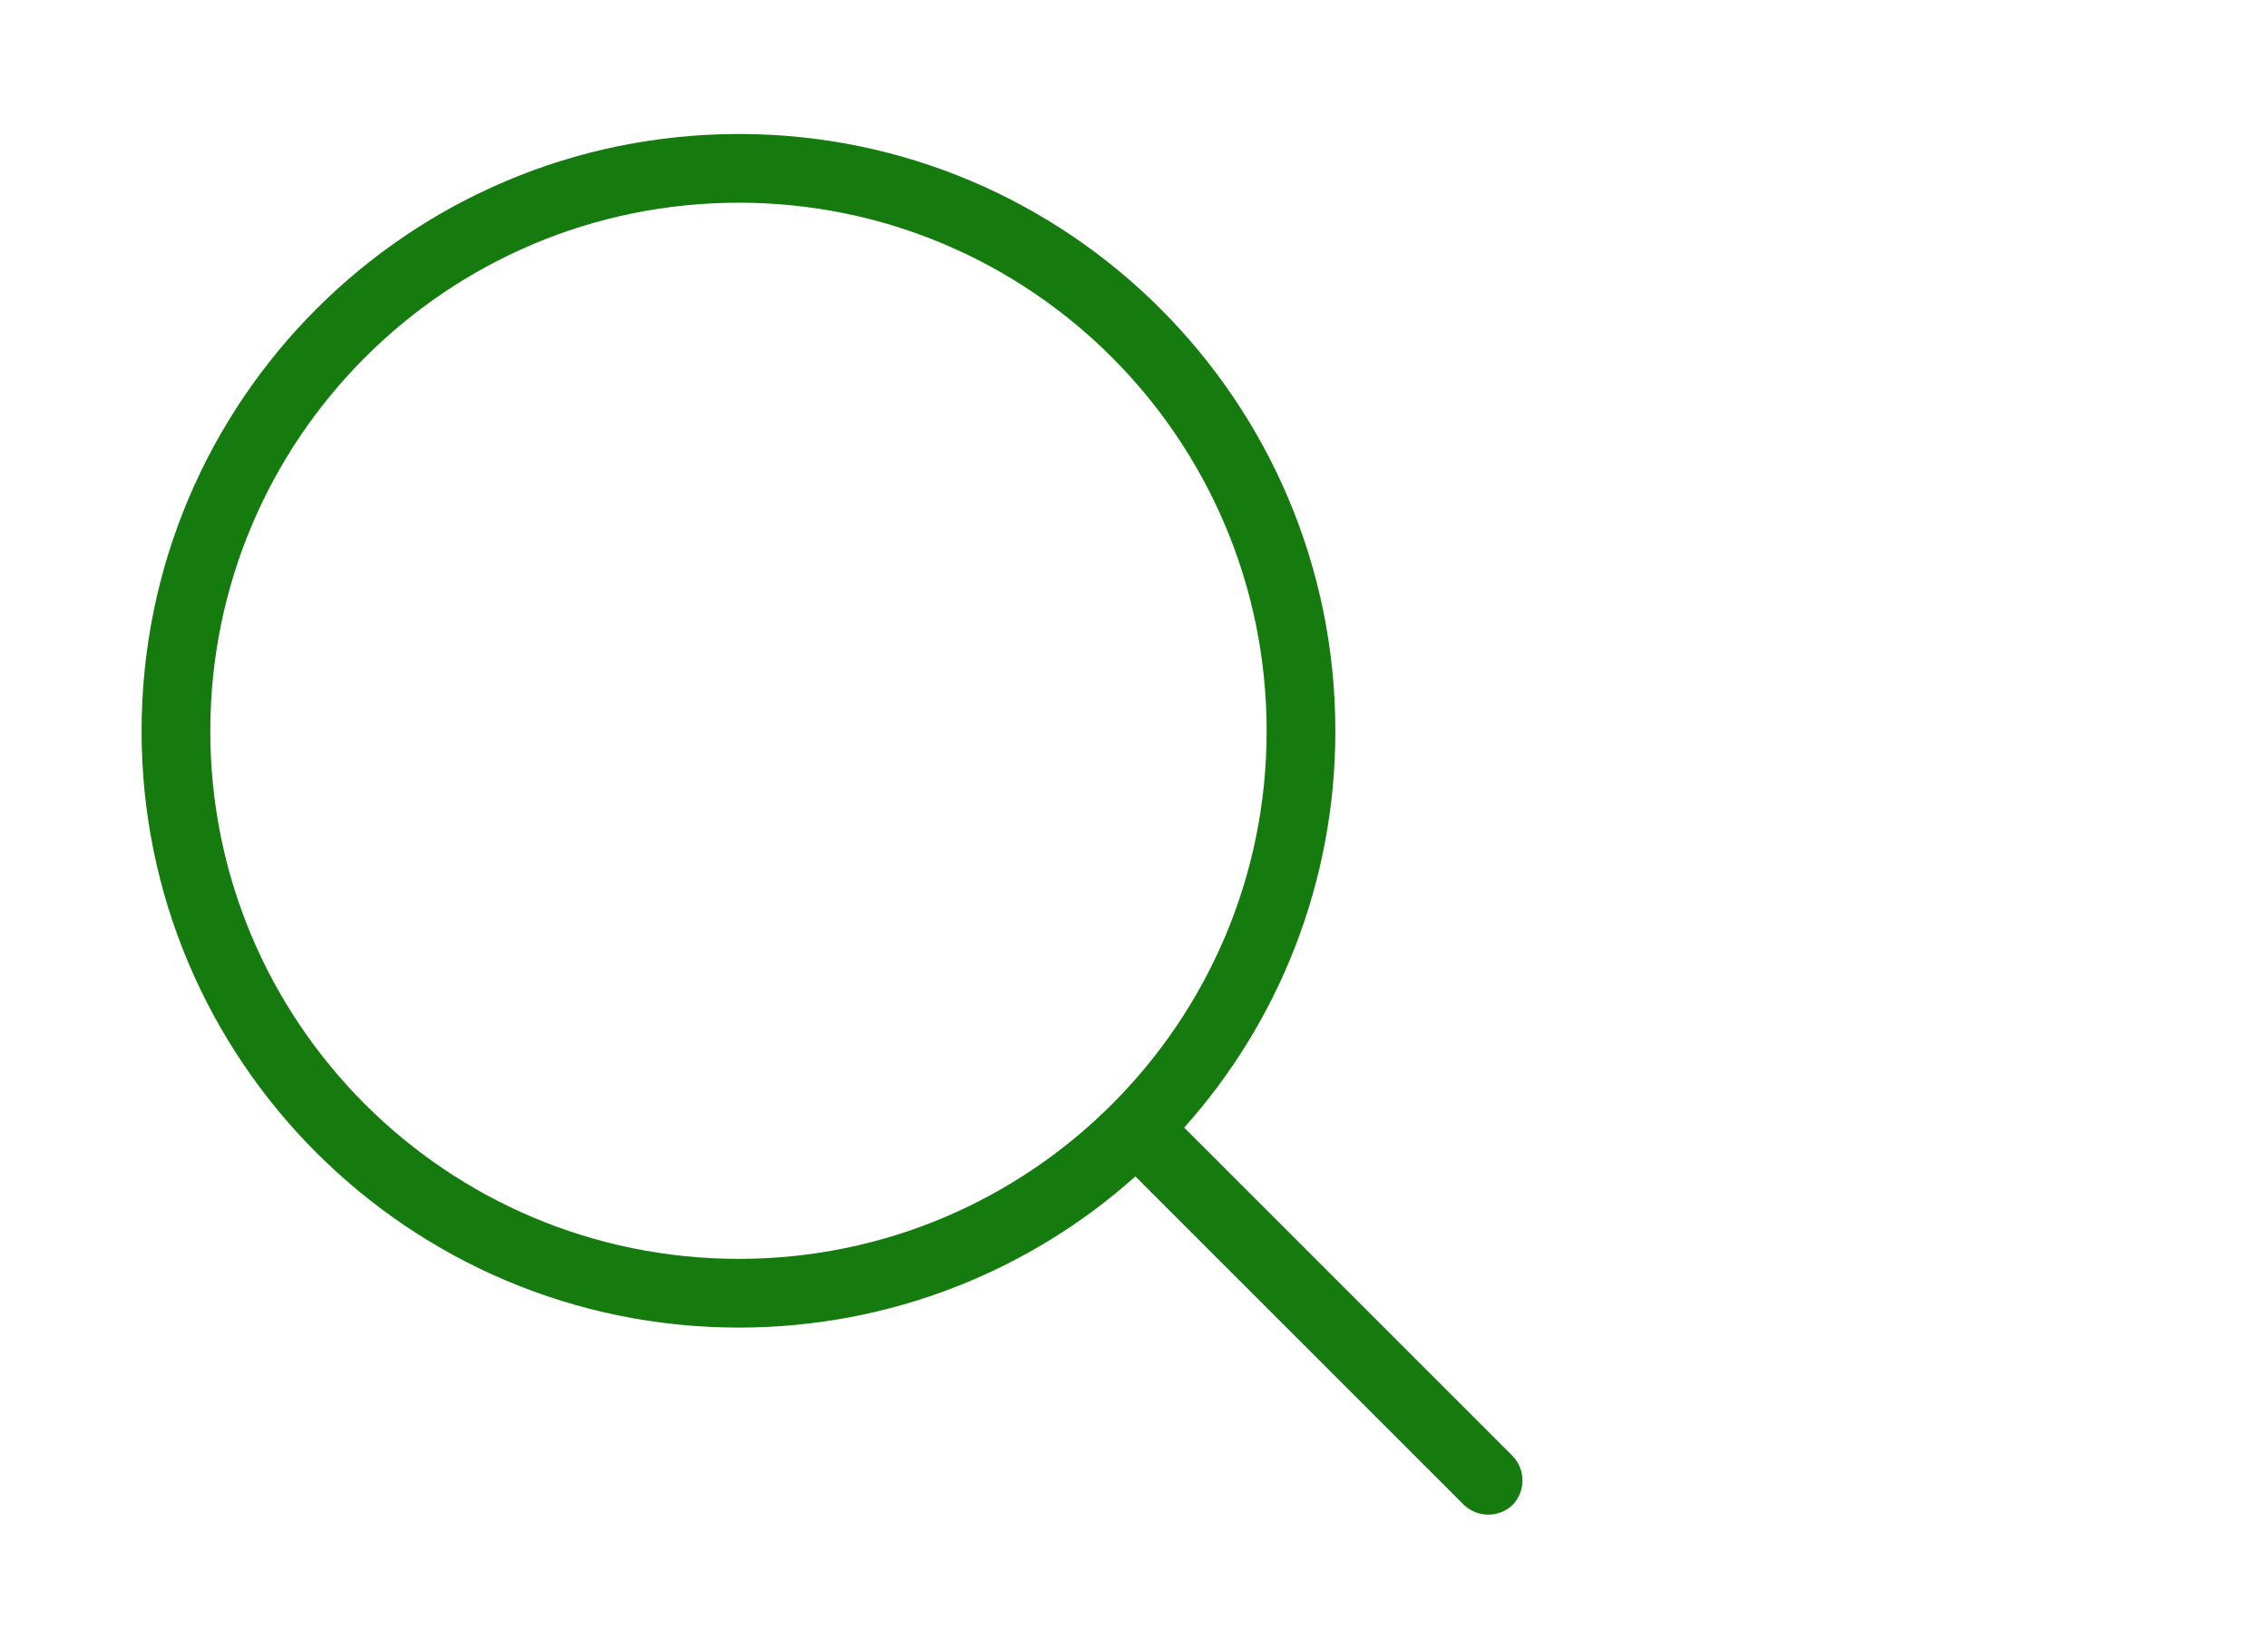 <?xml version="1.0"?>
<svg width="33" height="24" xmlns="http://www.w3.org/2000/svg" xmlns:svg="http://www.w3.org/2000/svg">
 <defs>
  <clipPath id="clip0_2_4237">
   <rect fill="white" height="24" id="svg_1" transform="translate(0.11)" width="24"/>
  </clipPath>
 </defs>
 <g class="layer">
  <title>Layer 1</title>
  <g clip-path="url(#clip0_2_4237)" id="svg_2">
   <path clip-rule="evenodd" d="m3.06,10.64c0,-4.25 3.44,-7.69 7.69,-7.69c4.24,0 7.68,3.44 7.68,7.69c0,4.24 -3.44,7.68 -7.68,7.68c-4.25,0 -7.69,-3.44 -7.69,-7.68zm7.69,-8.69c-4.8,0 -8.69,3.89 -8.69,8.69c0,4.79 3.89,8.68 8.69,8.68c2.21,0 4.24,-0.83 5.77,-2.2l4.78,4.78c0.2,0.19 0.51,0.19 0.71,0c0.19,-0.2 0.19,-0.51 0,-0.71l-4.78,-4.78c1.37,-1.53 2.2,-3.56 2.2,-5.77c0,-4.8 -3.89,-8.69 -8.68,-8.69z" fill="#157b0f" fill-rule="evenodd" id="svg_3"/>
  </g>
 </g>
</svg>